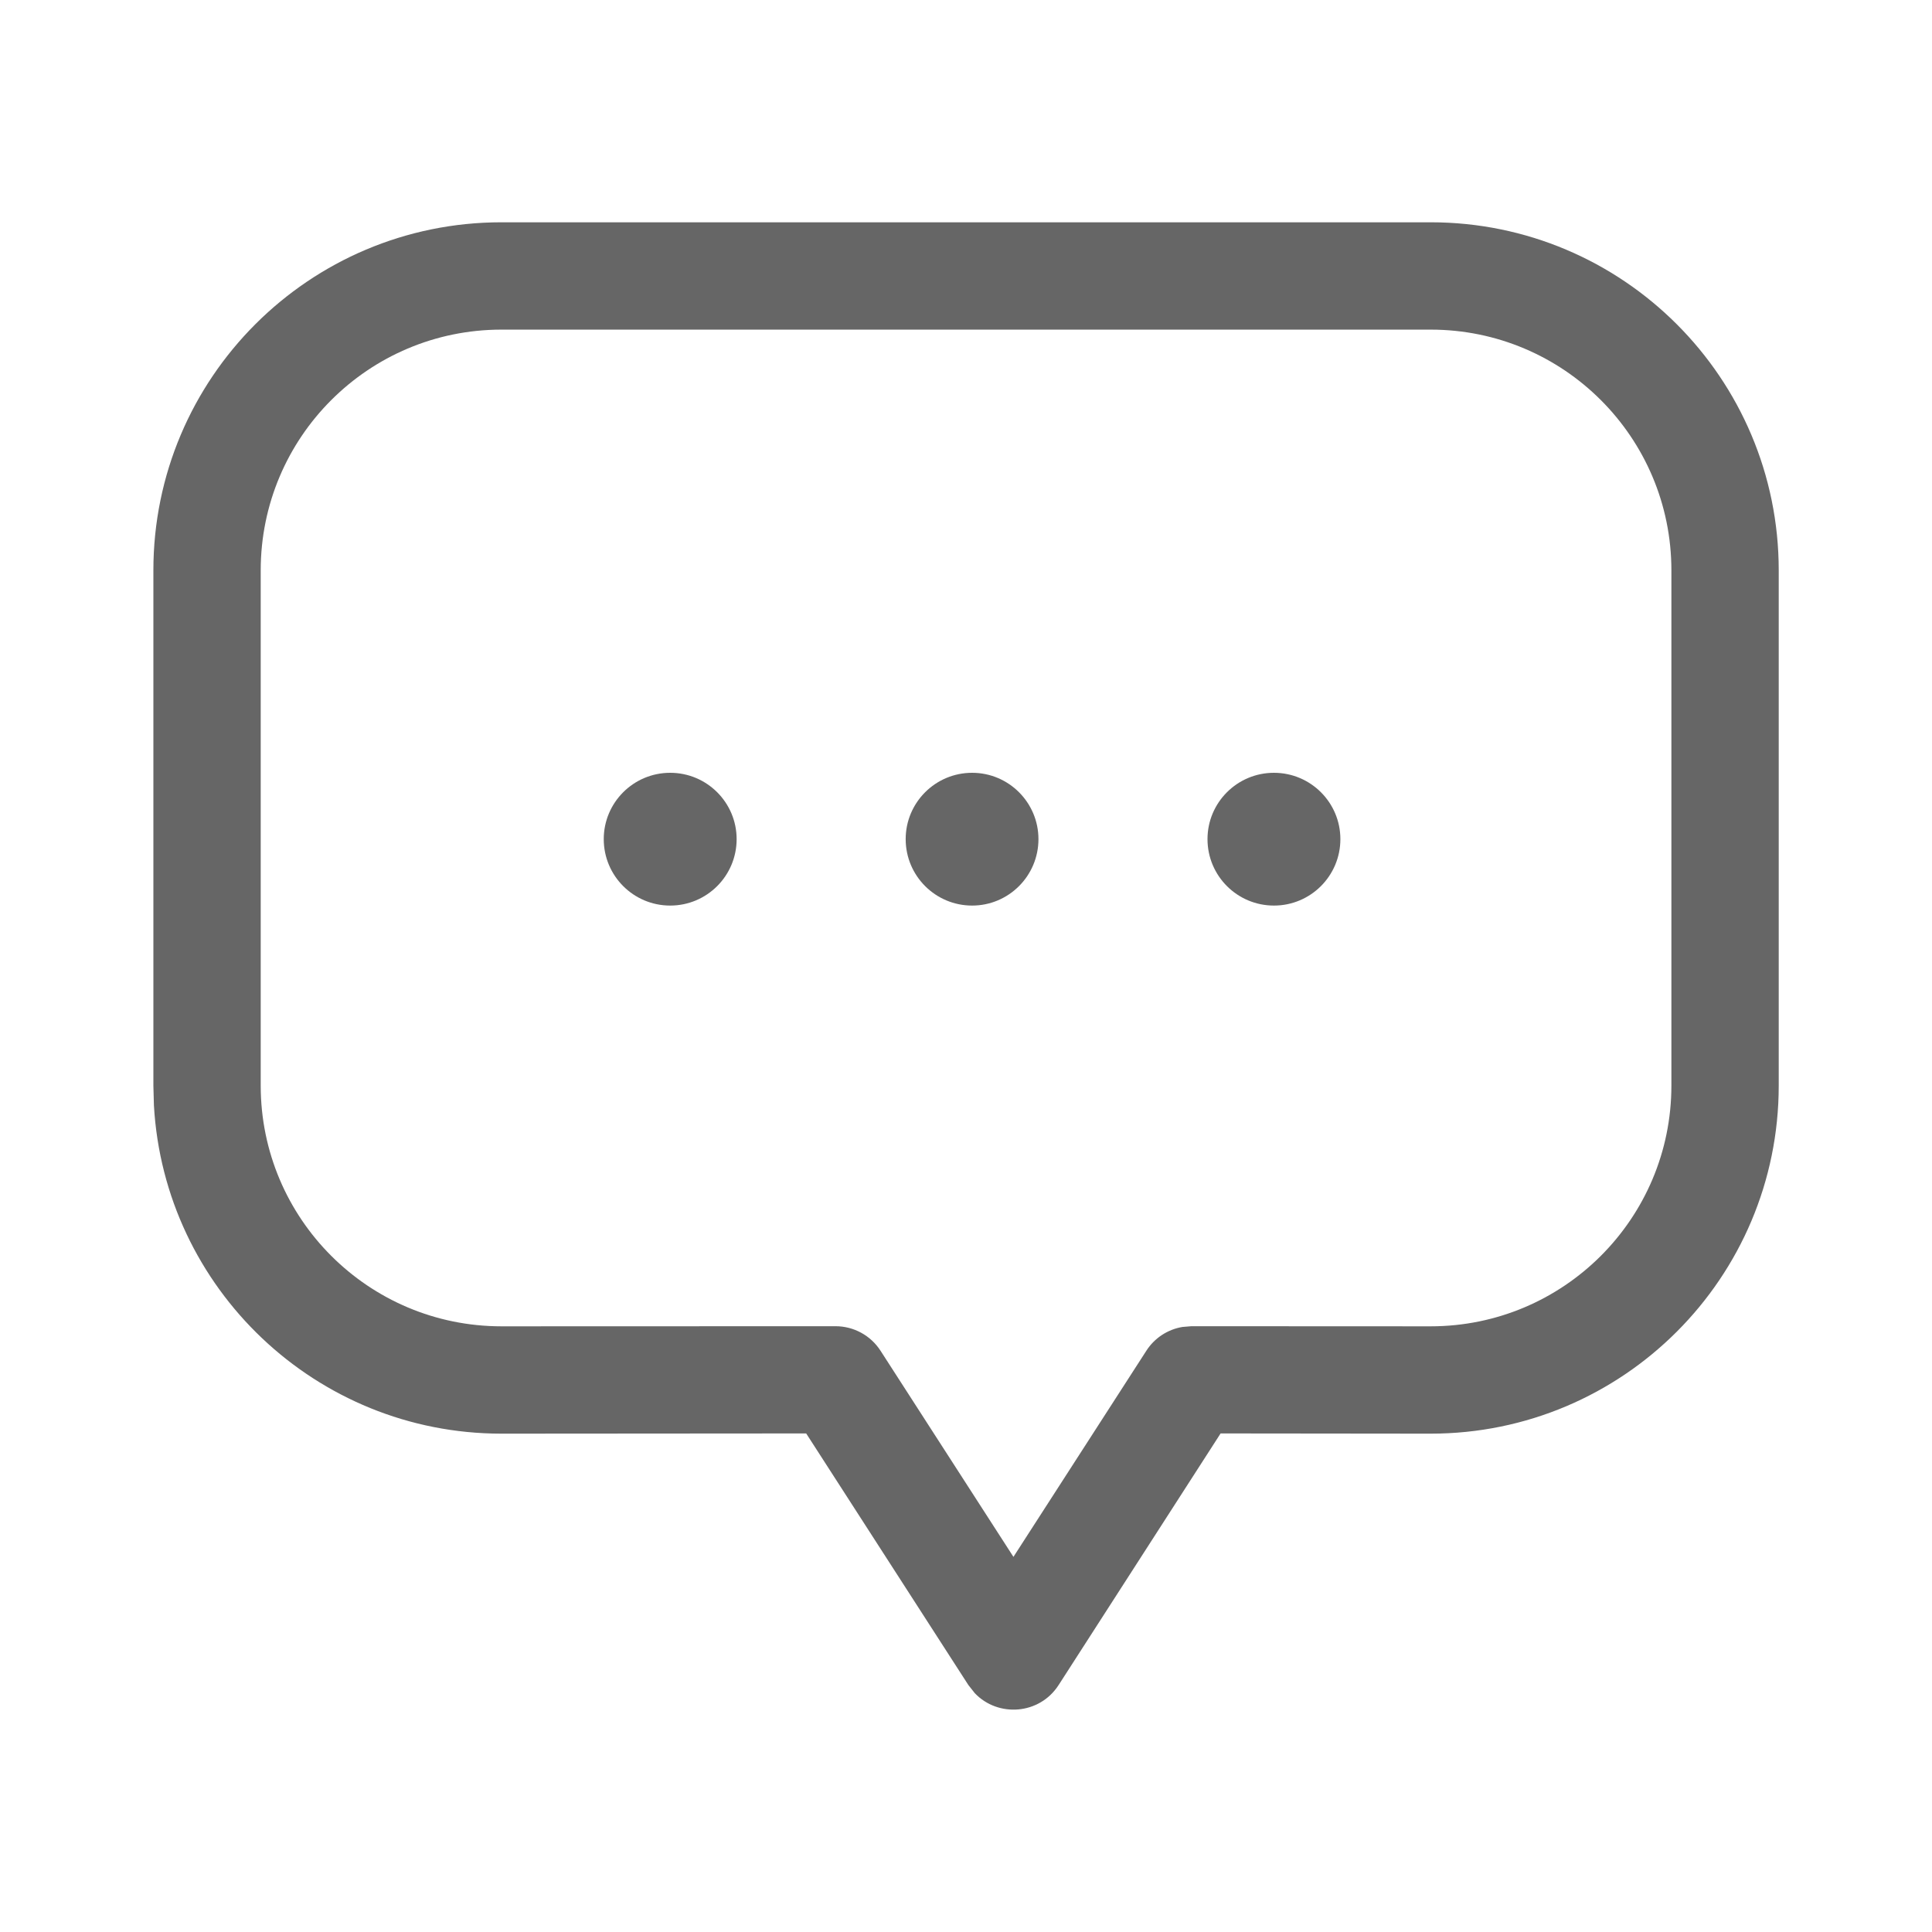 <?xml version="1.0" encoding="UTF-8"?>
<svg width="18px" height="18px" viewBox="0 0 18 18" version="1.1" xmlns="http://www.w3.org/2000/svg" xmlns:xlink="http://www.w3.org/1999/xlink">
    <title>icon/common/chat/1_line/18</title>
    <g id="07_디스커버-커뮤니티" stroke="none" stroke-width="1" fill="none" fill-rule="evenodd">
        <g id="07_디스커버_커뮤니티_스크롤-정의-(하단-화면-스크롤-발생)" transform="translate(-139, -142)">
            <g id="+-Contents" transform="translate(0, -88)">
                <g id="++-List-1" transform="translate(0, 91)">
                    <g id="List" transform="translate(24, 64)">
                        <g id="Sub-Text" transform="translate(0, 74)">
                            <g id="Comment" transform="translate(115, 0)">
                                <g id="Icon-/-common-/-chat-/-1_line-/-18" transform="translate(0, 1)">
                                    <rect id="Rectangle" x="0" y="0" width="18" height="18"></rect>
                                    <g id="shape" transform="translate(1.429, 2.071)">
                                        <path d="M11.9,-1.66977543e-13 C13.691,-1.66977543e-13 15.143,1.452 15.143,3.243 L15.143,3.243 L15.143,8.043 C15.143,9.834 13.691,11.286 11.9,11.286 L11.9,11.286 L9.943,11.284 L8.434,13.628 C8.255,13.906 7.869,13.931 7.653,13.704 L7.653,13.704 L7.593,13.628 L6.082,11.284 L3.243,11.286 C1.514,11.286 0.101,9.932 0.005,8.227 L0.005,8.227 L-2.57571742e-13,8.043 L-2.57571742e-13,3.243 C-2.57571742e-13,1.452 1.452,-1.66977543e-13 3.243,-1.66977543e-13 L3.243,-1.66977543e-13 Z M11.9,1 L3.243,1 C2.004,1 1,2.004 1,3.243 L1,3.243 L1,8.043 C1,9.282 2.004,10.286 3.243,10.286 L3.243,10.286 L6.355,10.285 C6.525,10.285 6.683,10.371 6.775,10.514 L6.775,10.514 L8.013,12.434 L9.251,10.514 C9.327,10.395 9.45,10.315 9.587,10.292 L9.587,10.292 L9.671,10.285 L11.9,10.286 C13.139,10.286 14.143,9.282 14.143,8.043 L14.143,8.043 L14.143,3.243 C14.143,2.004 13.139,1 11.9,1 L11.9,1 Z M10.44,5.129 C10.782,5.129 11.059,5.406 11.059,5.747 C11.059,6.089 10.782,6.366 10.44,6.366 C10.098,6.366 9.821,6.089 9.821,5.747 C9.821,5.406 10.098,5.129 10.44,5.129 Z M7.628,5.129 C7.969,5.129 8.246,5.406 8.246,5.747 C8.246,6.089 7.969,6.366 7.628,6.366 C7.286,6.366 7.009,6.089 7.009,5.747 C7.009,5.406 7.286,5.129 7.628,5.129 Z M4.815,5.129 C5.157,5.129 5.434,5.406 5.434,5.747 C5.434,6.089 5.157,6.366 4.815,6.366 C4.473,6.366 4.196,6.089 4.196,5.747 C4.196,5.406 4.473,5.129 4.815,5.129 Z" id="Combined-Shape" fill="#666666" fill-rule="nonzero"></path>
                                        <g id="Group" transform="translate(4.196, 5.129)"></g>
                                    </g>
                                </g>
                            </g>
                        </g>
                    </g>
                </g>
            </g>
        </g>
    </g>
</svg>